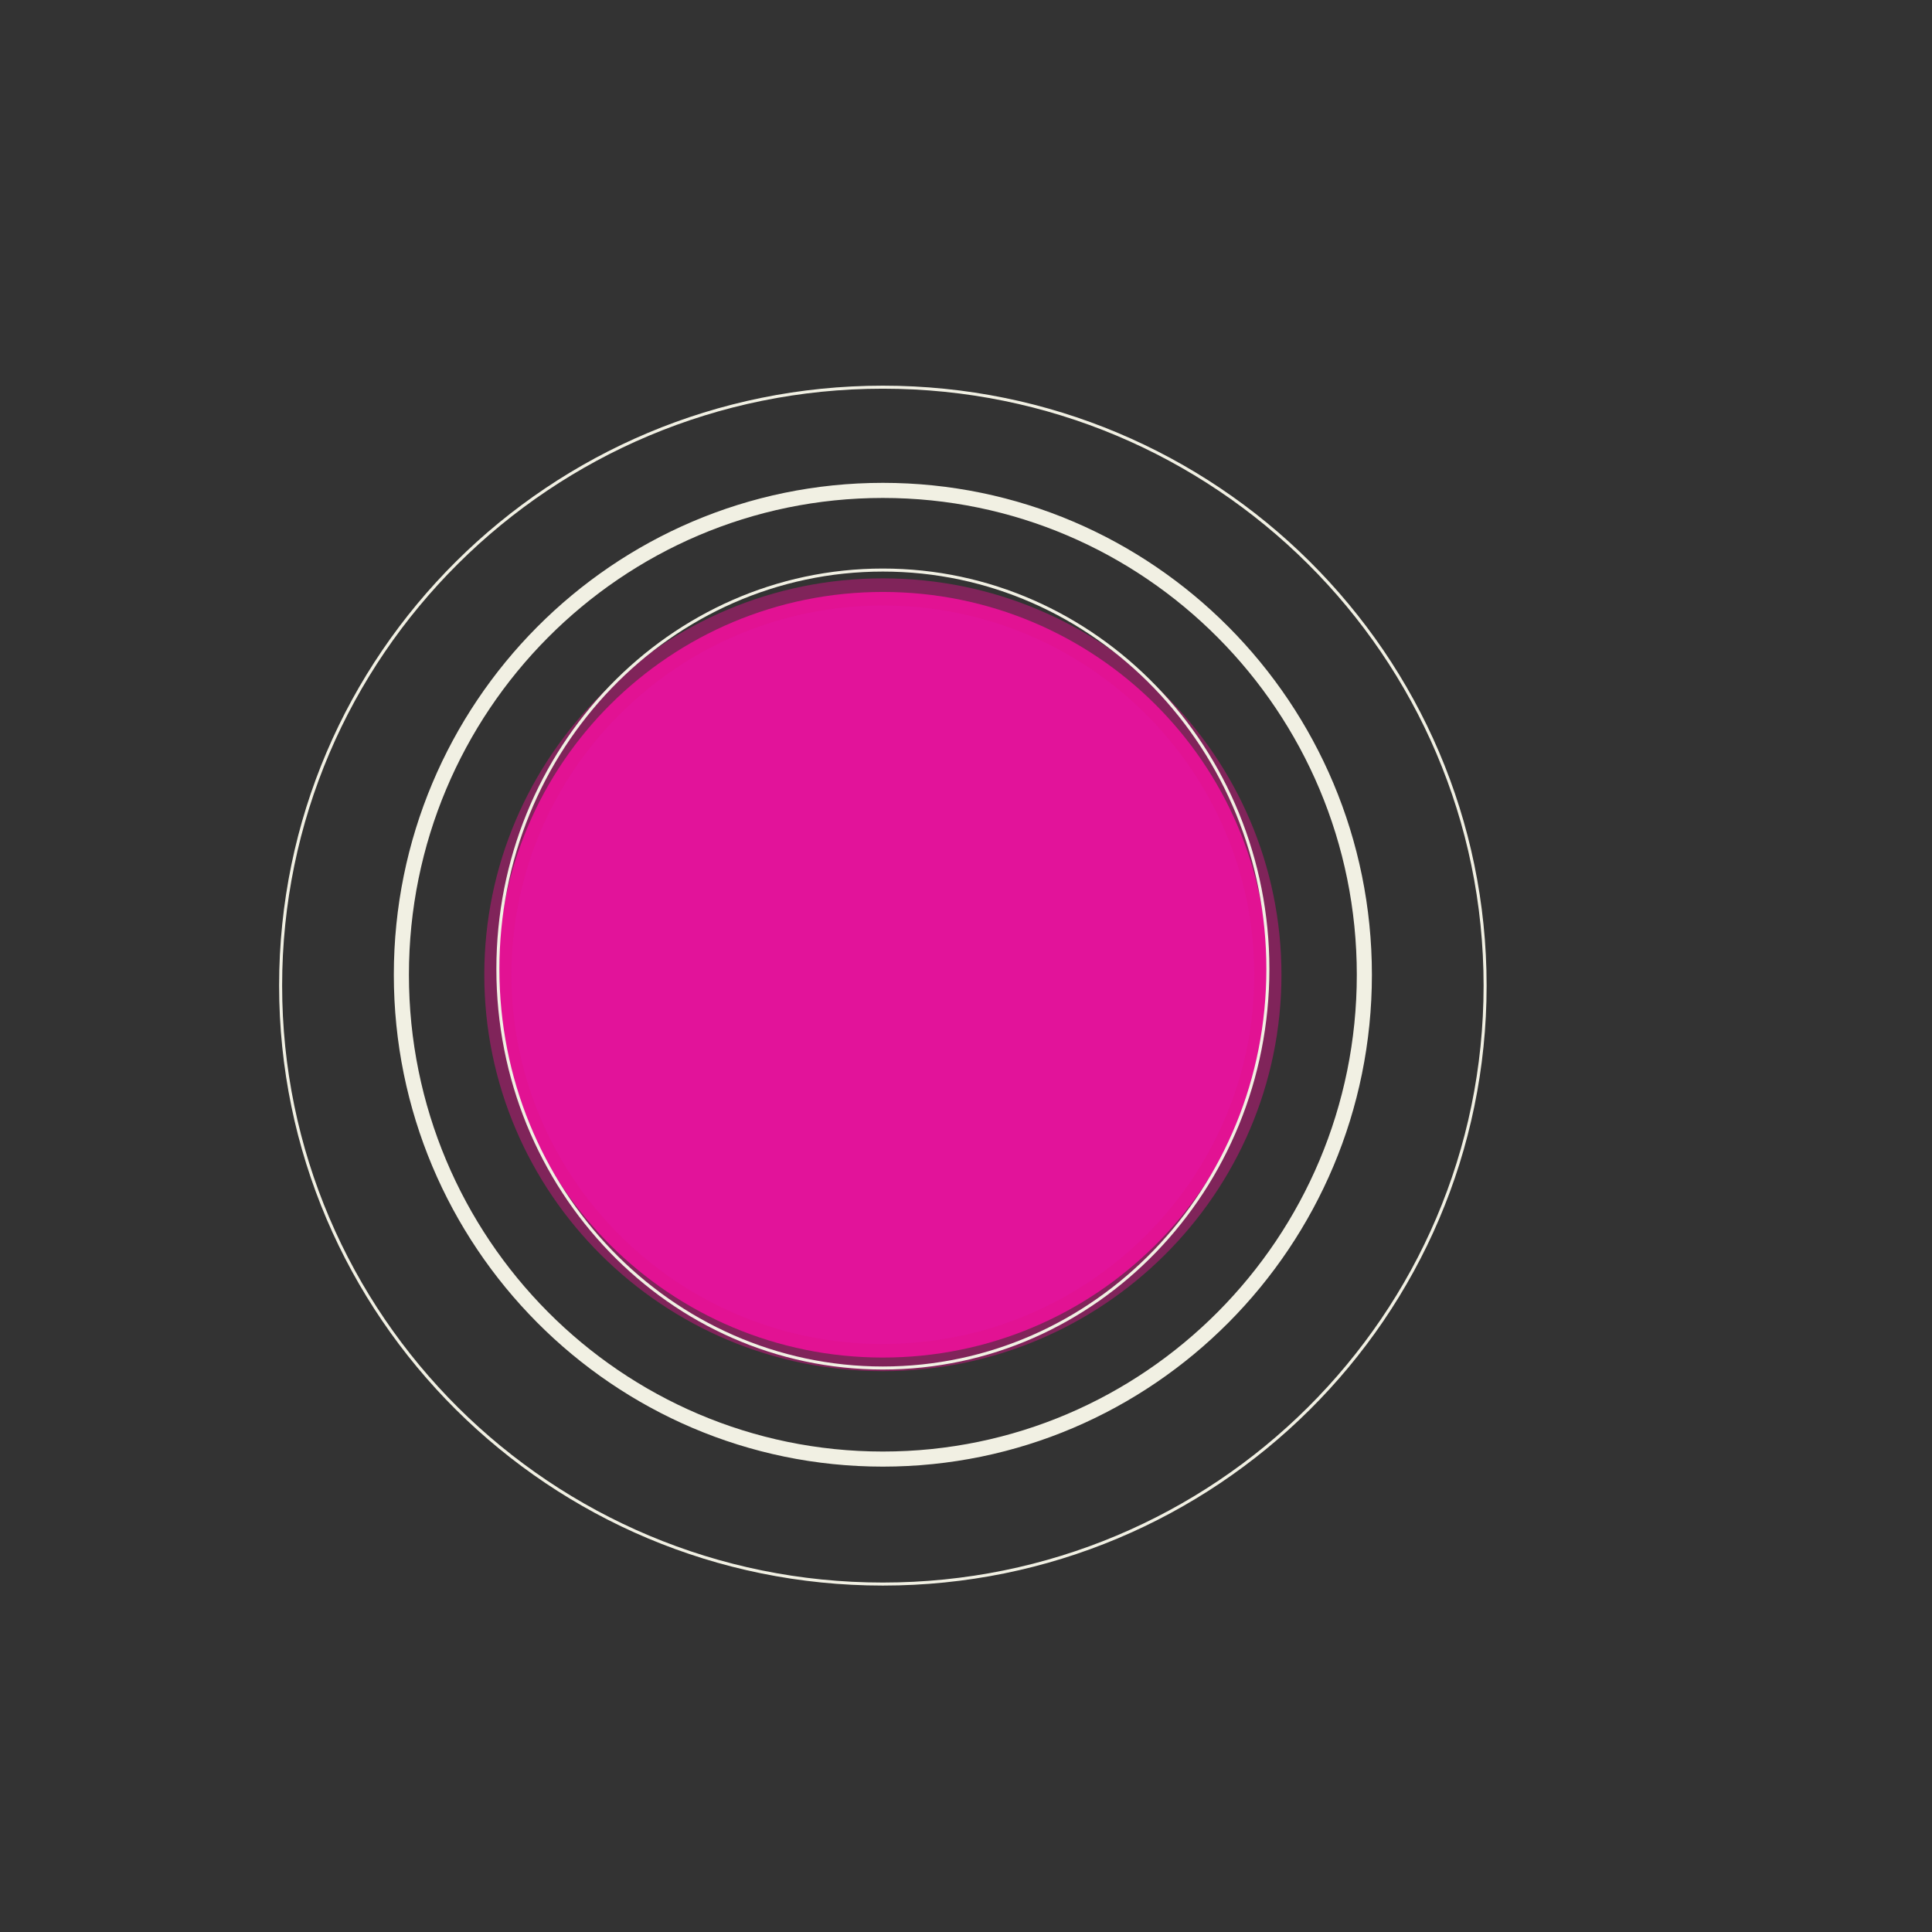 <?xml version="1.0" encoding="UTF-8" standalone="no"?>
<!DOCTYPE svg PUBLIC "-//W3C//DTD SVG 1.1//EN" "http://www.w3.org/Graphics/SVG/1.1/DTD/svg11.dtd">
<svg version="1.1" xmlns="http://www.w3.org/2000/svg" xmlns:xlink="http://www.w3.org/1999/xlink" preserveAspectRatio="xMidYMid meet" viewBox="0 0 640 640" width="640" height="640"><rect x="0" y="0" width="640" height="640" fill="#333333" stroke="none"/><defs><path d="M420 322.9C420 392.89 362.85 449.71 292.46 449.71C222.07 449.71 164.93 392.89 164.93 322.9C164.93 252.91 222.07 196.09 292.46 196.09C362.85 196.09 420 252.91 420 322.9Z" id="dnstMg3zS"></path><path d="M491.96 326.5C491.96 435.91 402.57 524.74 292.46 524.74C182.36 524.74 92.96 435.91 92.96 326.5C92.96 217.09 182.36 128.26 292.46 128.26C402.57 128.26 491.96 217.09 491.96 326.5Z" id="btimiBTM"></path><path d="M451.96 322.9C451.96 411.45 380.49 483.34 292.46 483.34C204.43 483.34 132.96 411.45 132.96 322.9C132.96 234.35 204.43 162.45 292.46 162.45C380.49 162.45 451.96 234.35 451.96 322.9Z" id="f1cf6uypFX"></path><path d="M420 321C420 393.95 362.85 453.17 292.46 453.17C222.07 453.17 164.93 393.95 164.93 321C164.93 248.06 222.07 188.84 292.46 188.84C362.85 188.84 420 248.06 420 321Z" id="b2J4LDY94y"></path></defs><g><g><g><use xlink:href="#dnstMg3zS" opacity="1" fill="#e2139a" fill-opacity="1"></use><g><use xlink:href="#dnstMg3zS" opacity="1" fill-opacity="0" stroke="#e2128b" stroke-width="9" stroke-opacity="0.44"></use></g></g><g><g><use xlink:href="#btimiBTM" opacity="1" fill-opacity="0" stroke="#f1f0e3" stroke-width="1" stroke-opacity="1"></use></g></g><g><g><use xlink:href="#f1cf6uypFX" opacity="1" fill-opacity="0" stroke="#f1f0e3" stroke-width="5" stroke-opacity="1"></use></g></g><g><g><use xlink:href="#b2J4LDY94y" opacity="1" fill-opacity="0" stroke="#f1f0e3" stroke-width="1" stroke-opacity="1"></use></g></g></g></g></svg>